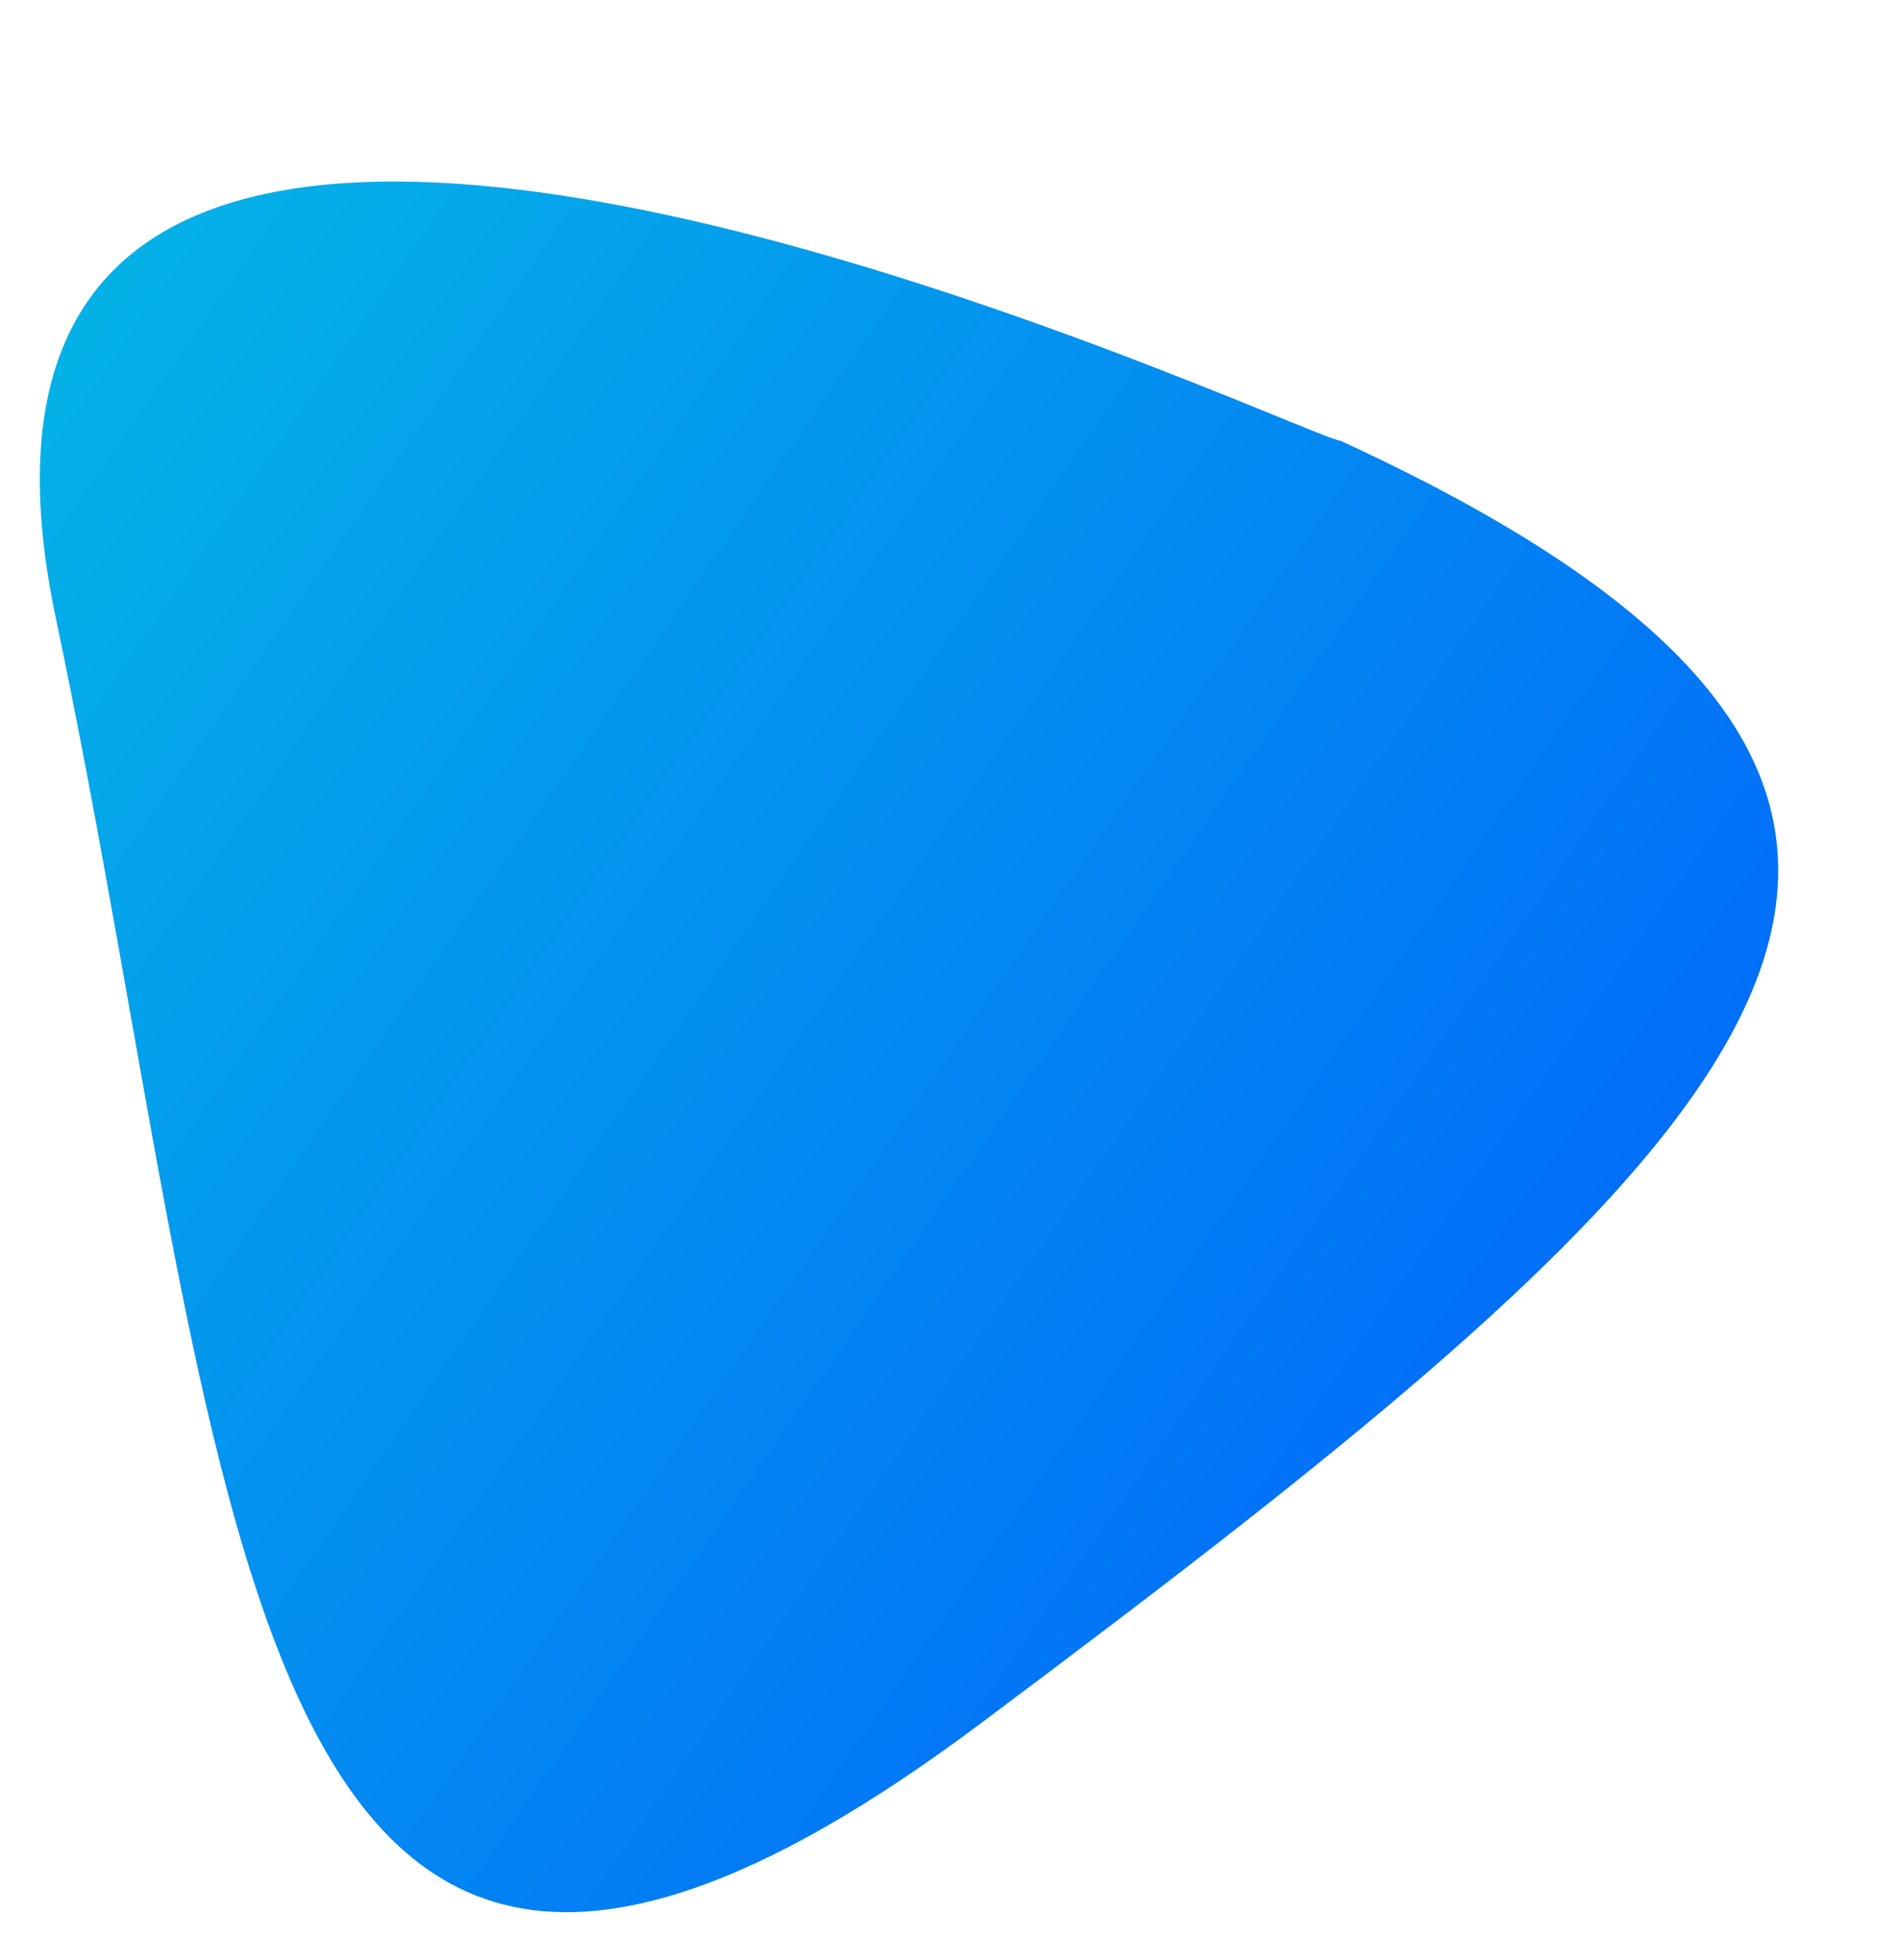 <svg width="1101" height="1136" viewBox="0 0 1101 1136" fill="none" xmlns="http://www.w3.org/2000/svg">
<path d="M32.336 358.156C-72.95 -141.994 753.814 253.564 776.86 255.447C1240.95 469.012 1006.34 670.965 568.01 998.897C129.678 1326.83 137.622 858.306 32.336 358.156Z" fill="url(#paint0_linear)"/>
<defs>
<linearGradient id="paint0_linear" x1="661.5" y1="1136" x2="-207.495" y2="534.168" gradientUnits="userSpaceOnUse">
<stop stop-color="#026DF9"/>
<stop offset="1" stop-color="#04B2E7"/>
</linearGradient>
</defs>
</svg>
